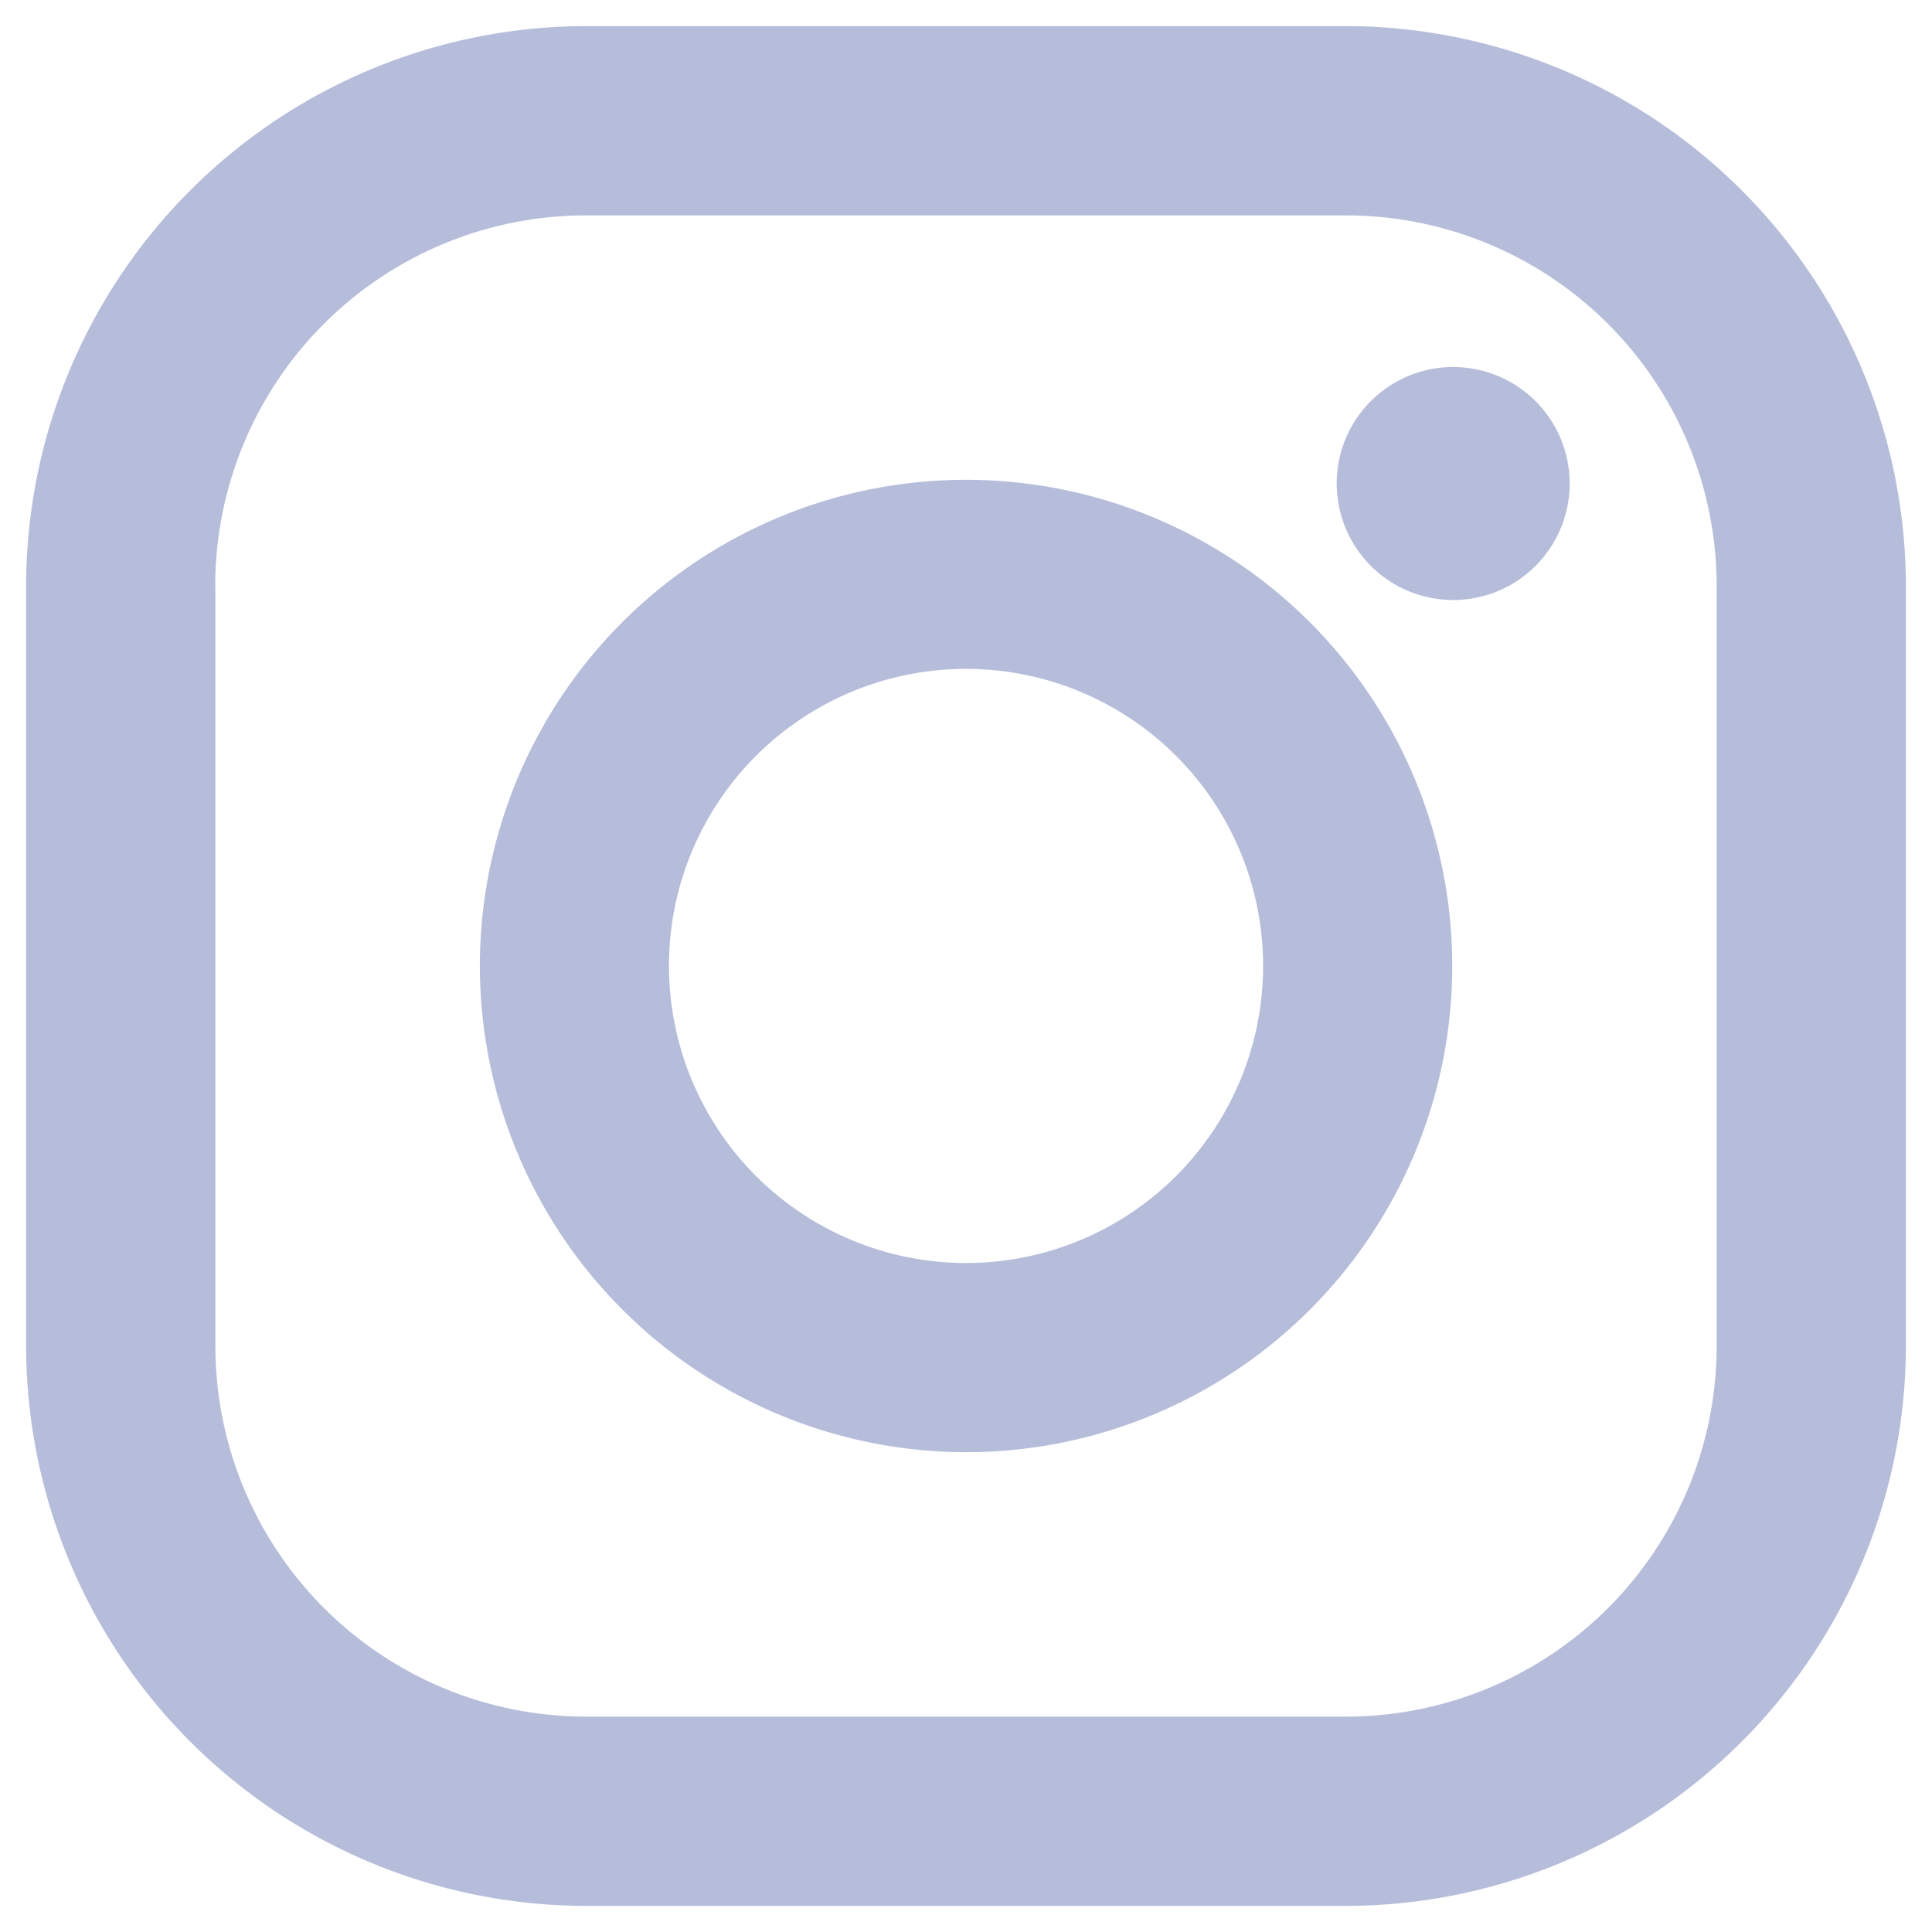 <svg xmlns="http://www.w3.org/2000/svg" width="37" height="37.001" viewBox="0 0 37 37.001">
  <path id="Union_3" data-name="Union 3" d="M306.725,234A10.737,10.737,0,0,1,296,223.277V208.725A10.737,10.737,0,0,1,306.725,198h14.551A10.737,10.737,0,0,1,332,208.725v14.551A10.737,10.737,0,0,1,321.276,234Zm-7.1-25.276v14.551a7.1,7.1,0,0,0,7.1,7.1h14.551a7.1,7.1,0,0,0,7.1-7.1V208.725a7.1,7.1,0,0,0-7.1-7.1H306.725A7.1,7.1,0,0,0,299.622,208.725ZM304.69,216A9.311,9.311,0,1,1,314,225.311,9.321,9.321,0,0,1,304.69,216Zm3.622,0A5.689,5.689,0,1,0,314,210.31,5.689,5.689,0,0,0,308.311,216Zm12.787-9.24a2.231,2.231,0,1,1,2.231,2.231A2.231,2.231,0,0,1,321.1,206.76Z" transform="translate(-295.5 -197.5)" fill="#b6bdda" stroke="rgba(0,0,0,0)" stroke-width="1"/>
</svg>
